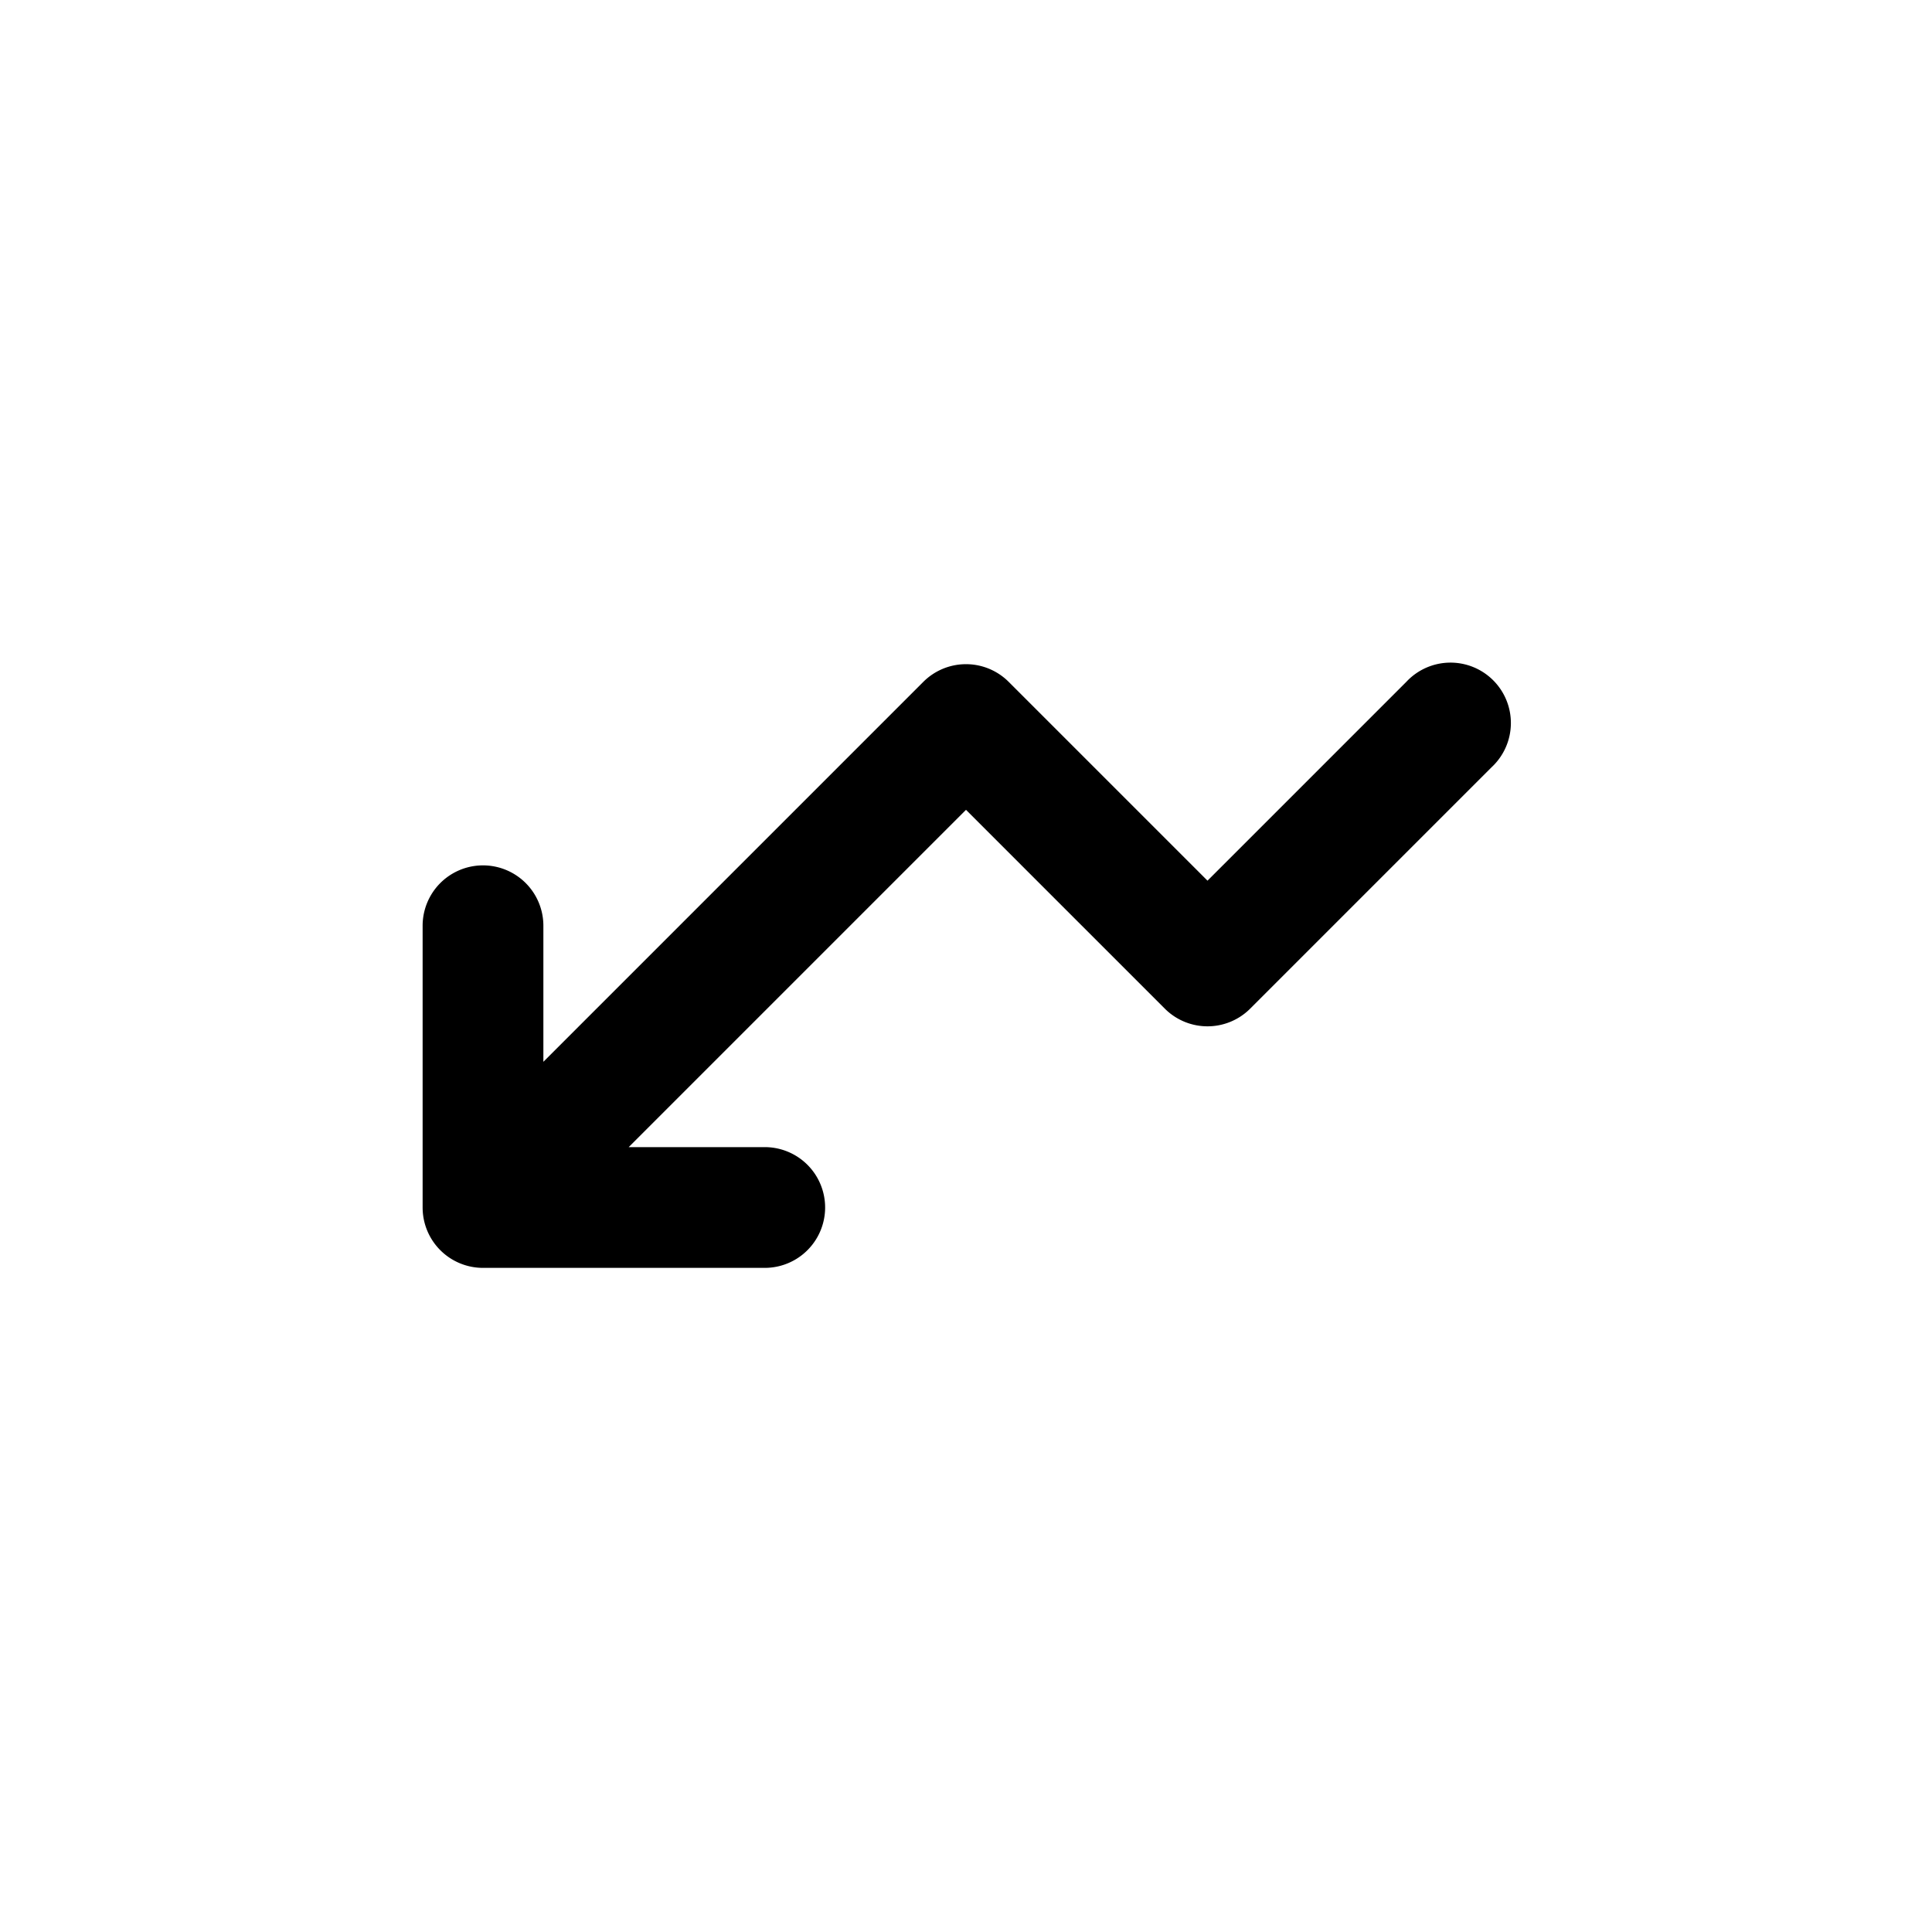 <svg xmlns="http://www.w3.org/2000/svg" xmlns:xlink="http://www.w3.org/1999/xlink" width="24" height="24" viewBox="0 0 24 24"><path fill="currentColor" d="M11.47 8.47a.75.75 0 0 1 1.06 0L15 10.94l2.47-2.47a.75.75 0 1 1 1.06 1.06l-3 3a.75.75 0 0 1-1.06 0L12 10.06l-4.19 4.19H9.5a.75.75 0 0 1 0 1.5H6a.75.75 0 0 1-.75-.75v-3.5a.75.75 0 0 1 1.5 0v1.69z"/></svg>